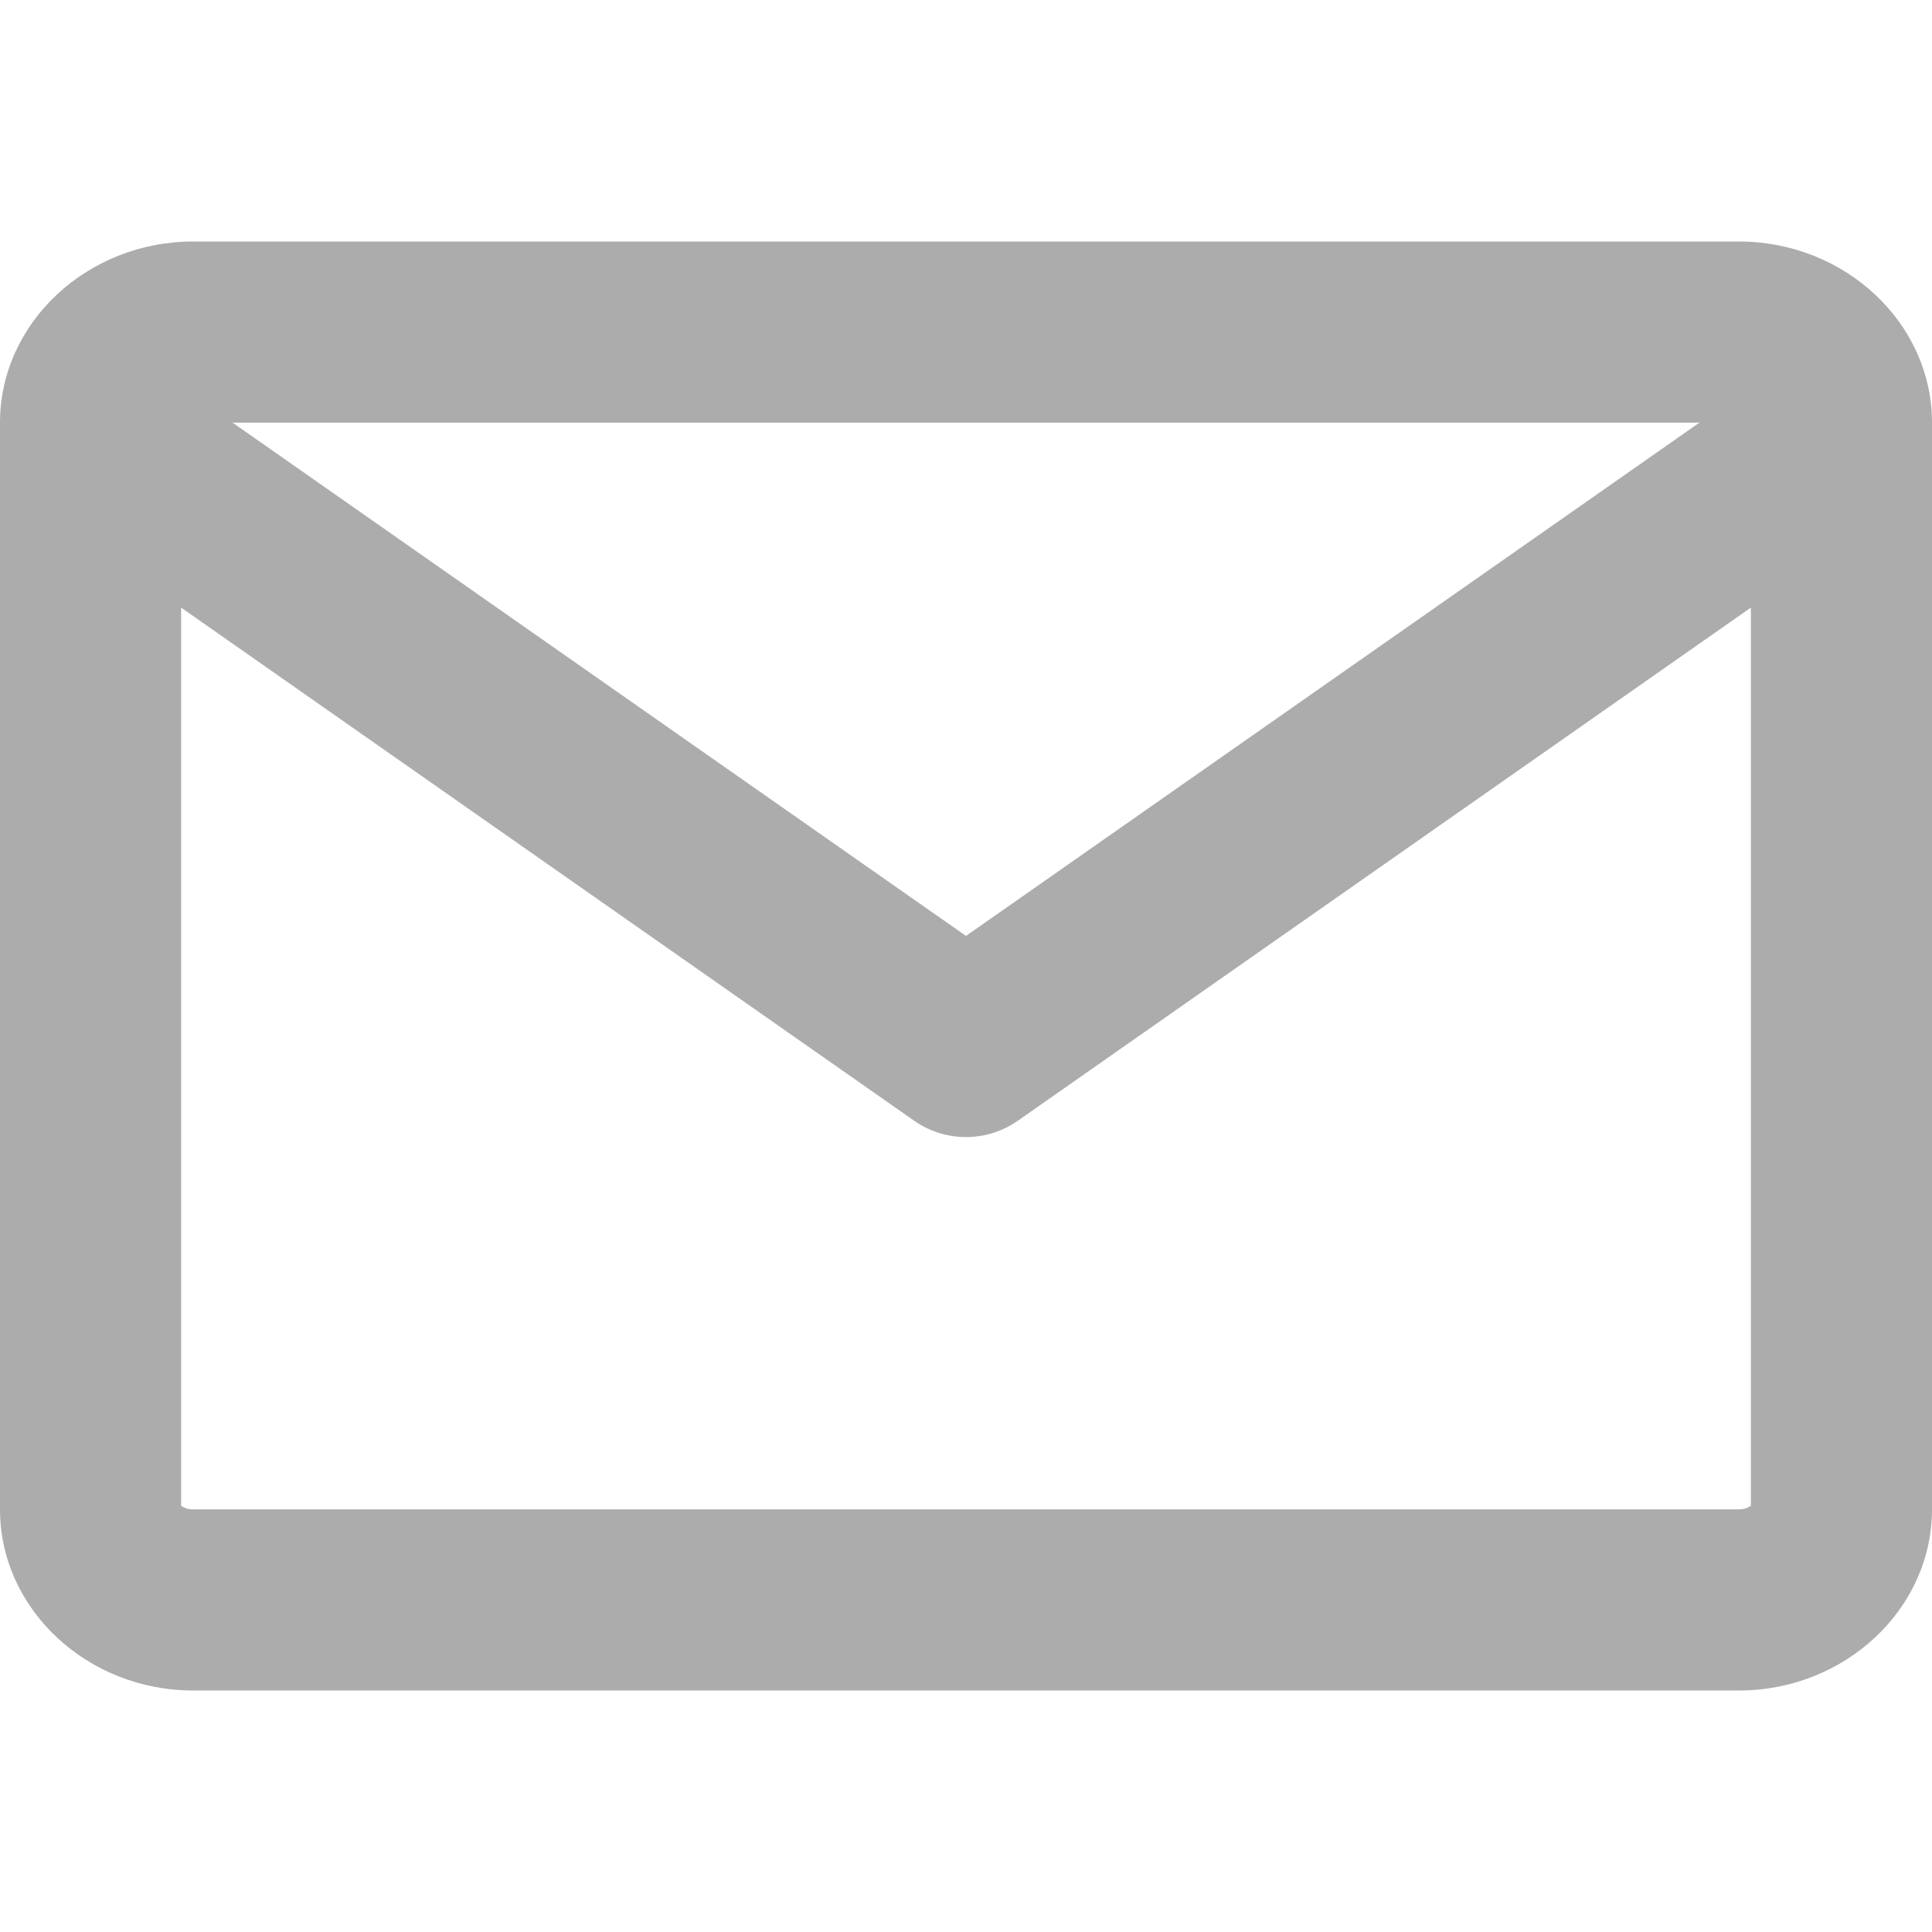 <svg width="16" height="16" viewBox="0 0 16 16" fill="none" xmlns="http://www.w3.org/2000/svg">
<path fill-rule="evenodd" clip-rule="evenodd" d="M14.4 3.5H1.6C1.551 3.5 1.517 3.517 1.5 3.531V12.469C1.517 12.483 1.551 12.5 1.6 12.5H14.4C14.449 12.5 14.483 12.483 14.5 12.469V3.531C14.483 3.517 14.449 3.5 14.4 3.5ZM14.4 2H1.6C0.72 2 0 2.675 0 3.5V12.5C0 13.325 0.72 14 1.6 14H14.4C15.28 14 16 13.325 16 12.5V3.5C16 2.675 15.28 2 14.4 2Z" fill="#ACACAC"/>
<path fill-rule="evenodd" clip-rule="evenodd" d="M0.719 3.57C0.956 3.231 1.424 3.148 1.763 3.386L8 7.751L14.237 3.386C14.576 3.148 15.044 3.231 15.281 3.57C15.519 3.909 15.436 4.377 15.097 4.614L8.43 9.281C8.172 9.462 7.828 9.462 7.57 9.281L0.903 4.614C0.564 4.377 0.481 3.909 0.719 3.57Z" fill="#ACACAC"/>
</svg>
